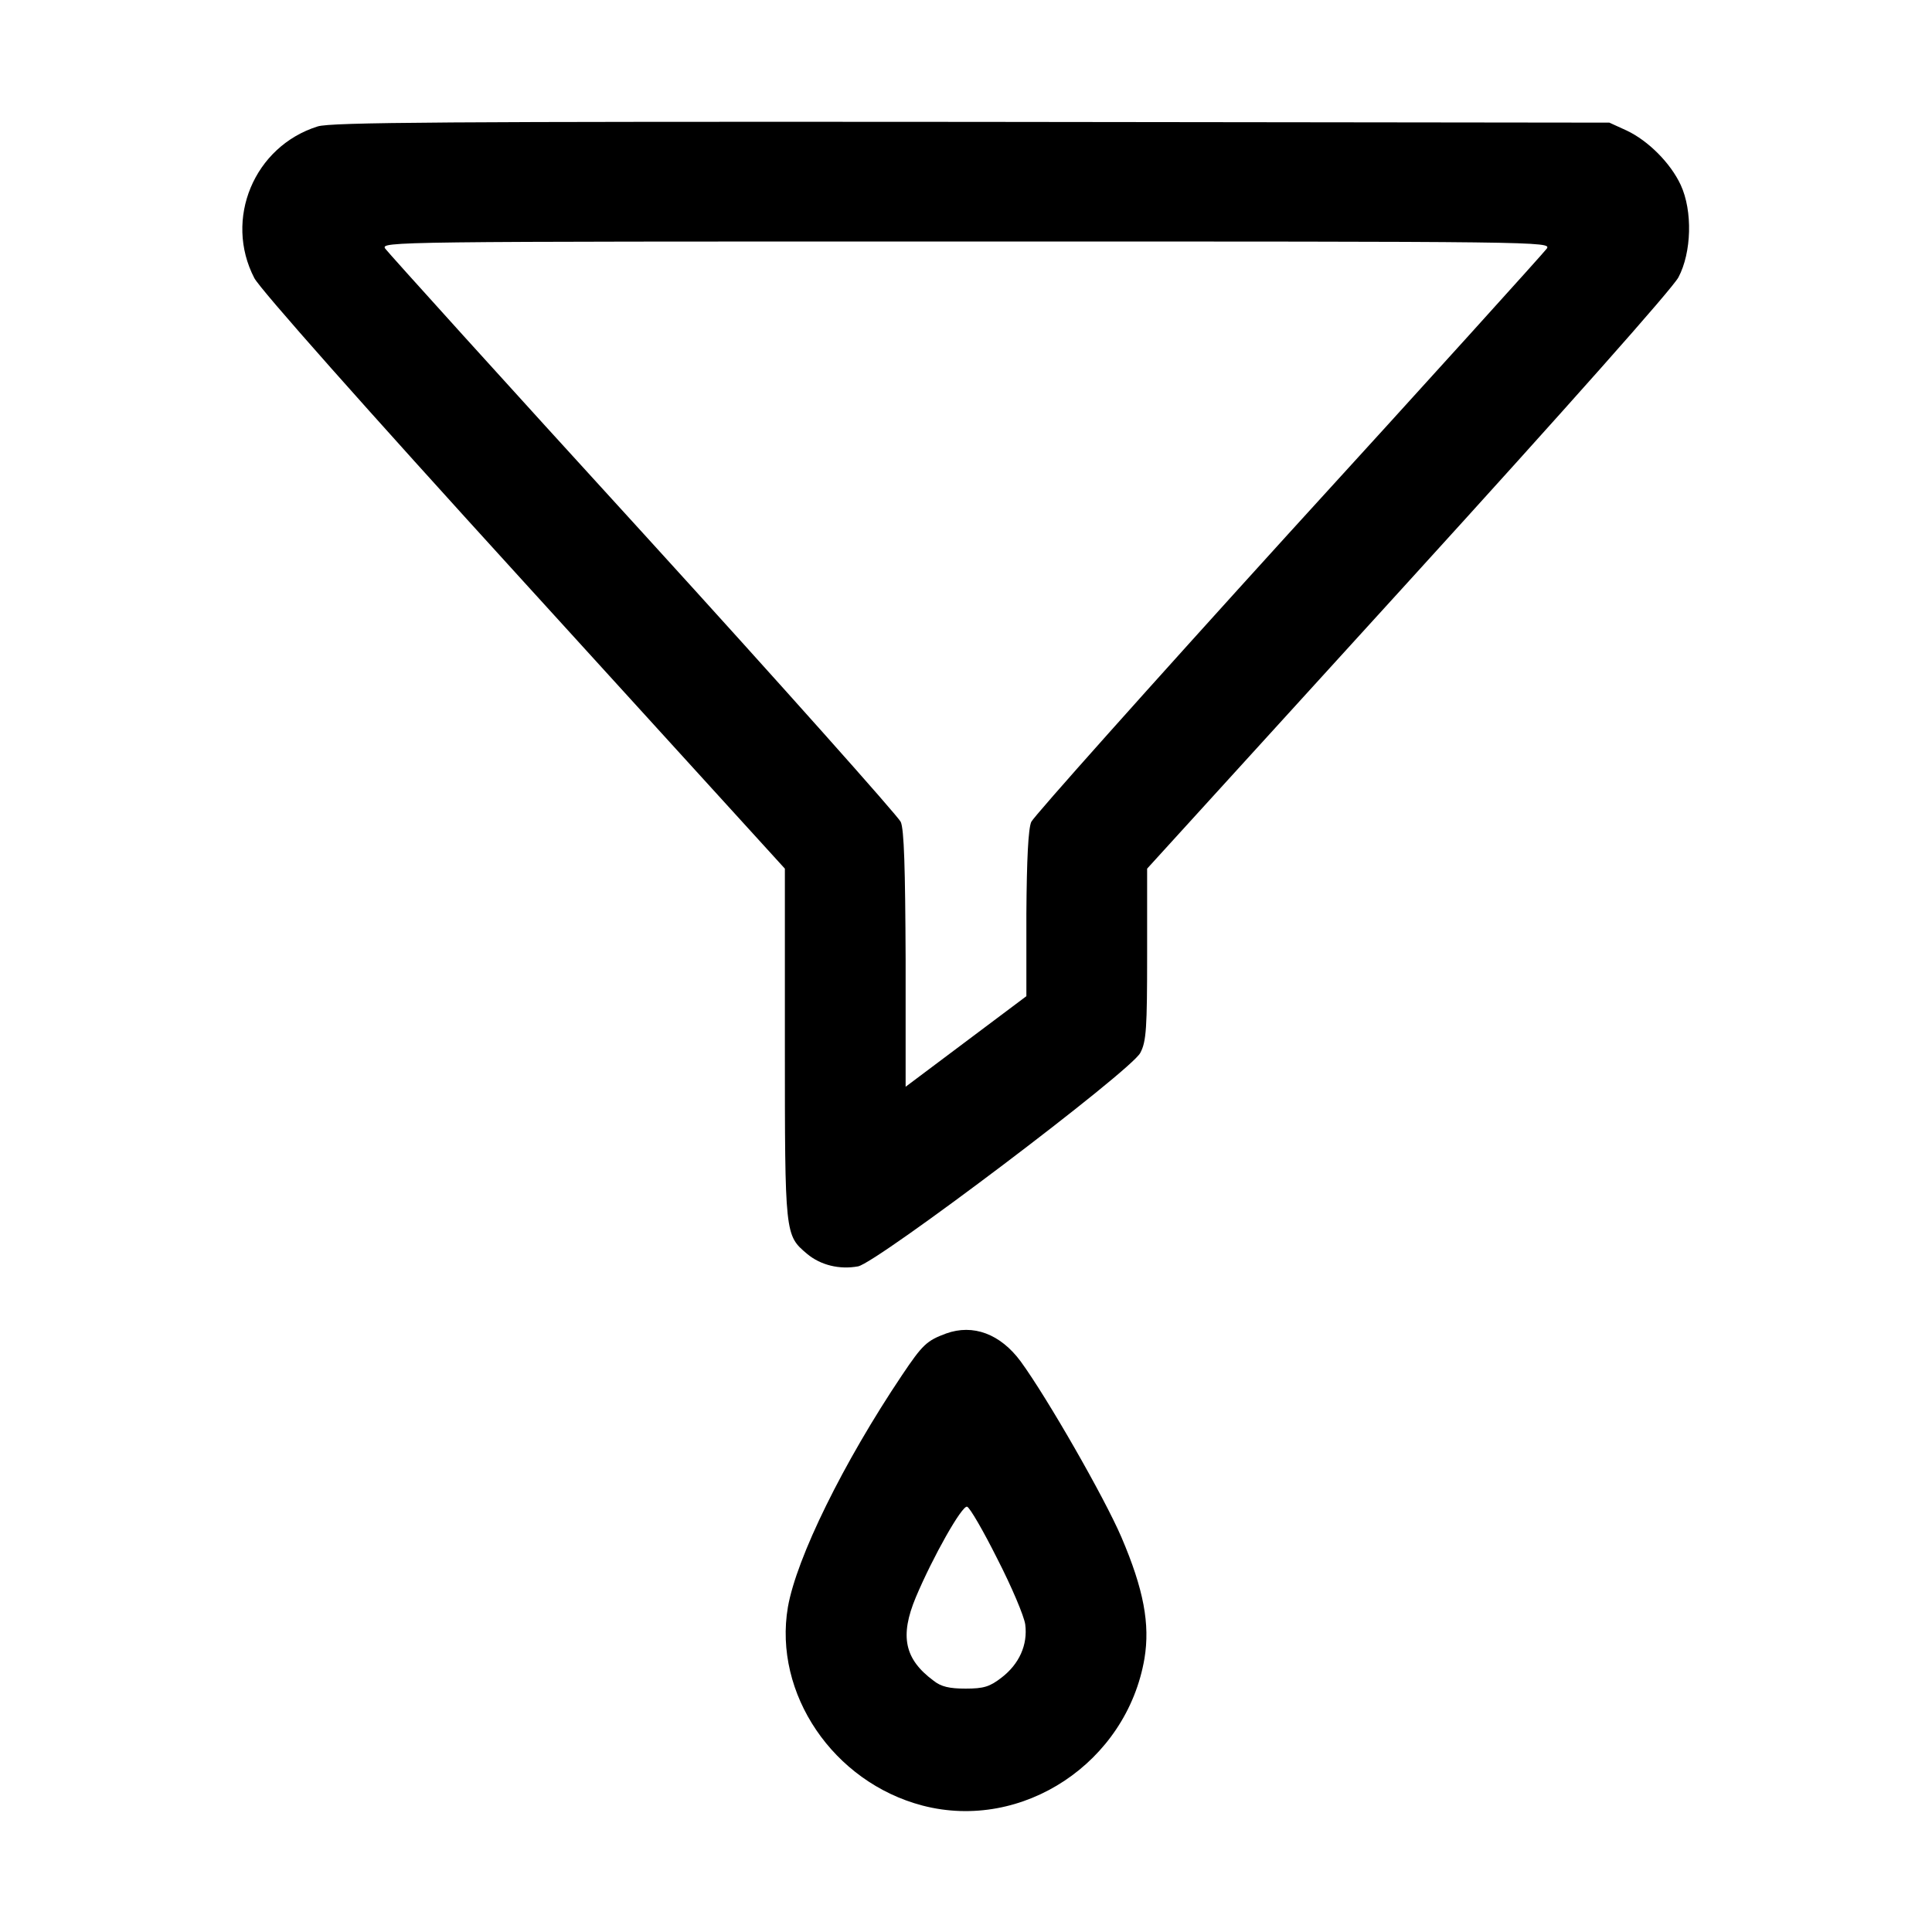 <?xml version="1.0" standalone="no"?>
<!DOCTYPE svg PUBLIC "-//W3C//DTD SVG 20010904//EN"
 "http://www.w3.org/TR/2001/REC-SVG-20010904/DTD/svg10.dtd">
<svg version="1.0" xmlns="http://www.w3.org/2000/svg"
 width="512pt" height="512pt" viewBox="0 0 512 512"
 preserveAspectRatio="xMidYMid meet">

<g transform="translate(0,512) scale(0.1,-0.1)"
fill="#000000" stroke="none">
<path d="M842 4785 c-169 -53 -249 -246 -168 -402 16 -30 285 -334 716 -807
l690 -758 0 -464 c0 -509 0 -507 59 -557 36 -30 86 -42 135 -33 51 10 725 519
748 566 16 30 18 66 18 261 l0 227 690 758 c426 468 701 778 718 809 35 66 38
176 6 245 -27 58 -86 117 -143 144 l-46 21 -1690 2 c-1399 1 -1697 -1 -1733
-12z m3257 -324 c-8 -11 -315 -351 -684 -755 -368 -405 -675 -749 -682 -764
-8 -18 -12 -98 -13 -244 l0 -218 -160 -120 -160 -120 0 337 c-1 241 -4 346
-13 365 -7 15 -313 359 -682 764 -369 404 -676 744 -684 755 -13 19 10 19
1539 19 1529 0 1552 0 1539 -19z"/>
<path d="M2507 1586 c-51 -19 -62 -29 -117 -111 -155 -231 -279 -483 -302
-614 -39 -229 120 -464 357 -526 265 -69 541 114 588 390 15 91 -2 183 -61
321 -46 107 -197 370 -267 466 -54 73 -126 100 -198 74z m136 -597 c38 -74 71
-152 74 -174 7 -54 -16 -105 -63 -141 -31 -24 -47 -29 -95 -29 -43 0 -65 5
-85 21 -77 57 -90 118 -47 221 45 107 123 245 136 240 7 -2 43 -64 80 -138z"/>
</g>
</svg>
